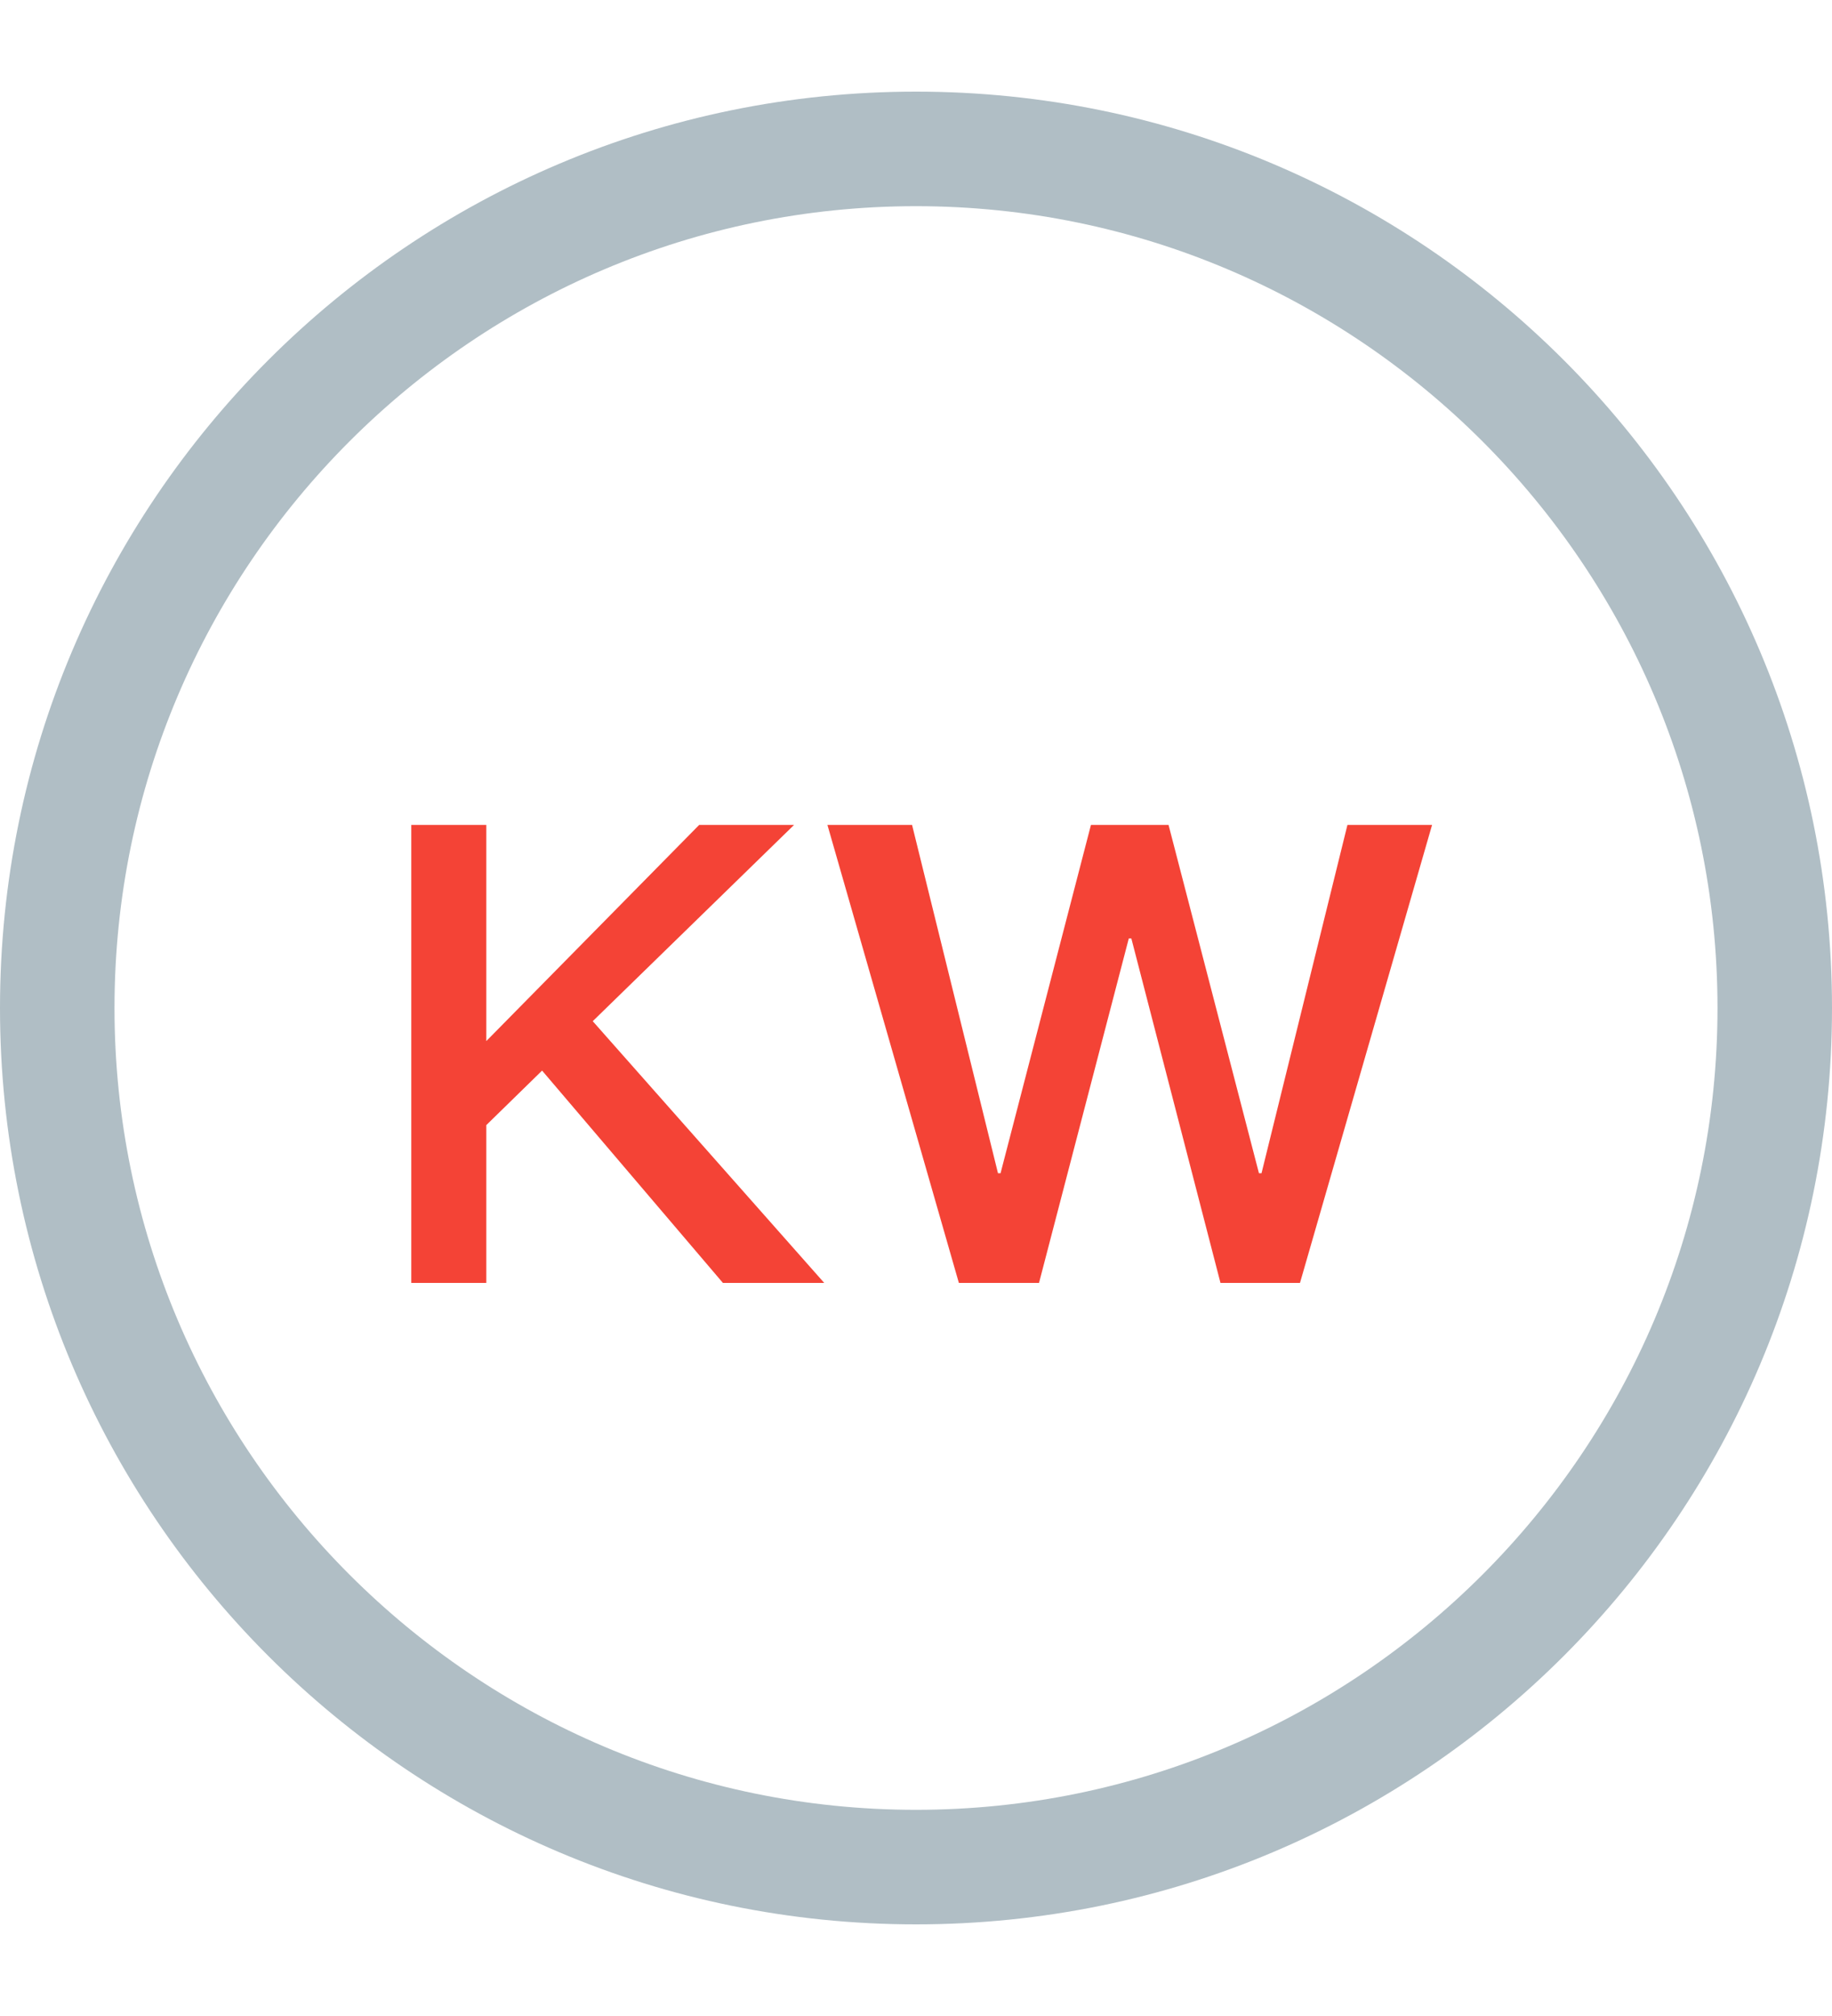 <?xml version="1.0" encoding="UTF-8"?>
<svg width="20px" height="22px" viewBox="0 0 20 22" version="1.1" xmlns="http://www.w3.org/2000/svg" xmlns:xlink="http://www.w3.org/1999/xlink">
    <!-- Generator: Sketch 51.1 (57501) - http://www.bohemiancoding.com/sketch -->
    <title>功率ico</title>
    <desc>Created with Sketch.</desc>
    <defs></defs>
    <g id="中建" stroke="none" stroke-width="1" fill="none" fill-rule="evenodd">
        <g id="27、新增设备" transform="translate(-20, -374)">
            <g id="Group-4" transform="translate(-1, 366)">
                <g id="功率ico" transform="translate(21, 9)">
                    <g id="Group-5">
                        <path d="M10,18.75 C5.176,18.75 1.25,14.824 1.25,10 C1.25,5.176 5.176,1.25 10,1.25 C14.824,1.25 18.75,5.176 18.75,10 C18.75,14.824 14.824,18.75 10,18.75 M10,0 C4.478,0 0,4.478 0,10 C0,15.523 4.478,20 10,20 C15.523,20 20,15.523 20,10 C20,4.478 15.523,0 10,0" id="Fill-1" fill="#B0BEC5"></path>
                        <path d="M7.633,8.002 L8.669,8.002 L6.471,10.144 L8.998,13 L7.892,13 L5.918,10.683 L5.309,11.278 L5.309,13 L4.49,13 L4.49,8.002 L5.309,8.002 L5.309,10.361 L7.633,8.002 Z M9.033,8.002 L9.957,8.002 L10.895,11.803 L10.923,11.803 L11.91,8.002 L12.757,8.002 L13.744,11.803 L13.772,11.803 L14.71,8.002 L15.634,8.002 L14.192,13 L13.324,13 L12.351,9.241 L12.323,9.241 L11.343,13 L10.468,13 L9.033,8.002 Z" id="KW" fill="#F44336"></path>
                    </g>
                </g>
            </g>
        </g>
    </g>
</svg>